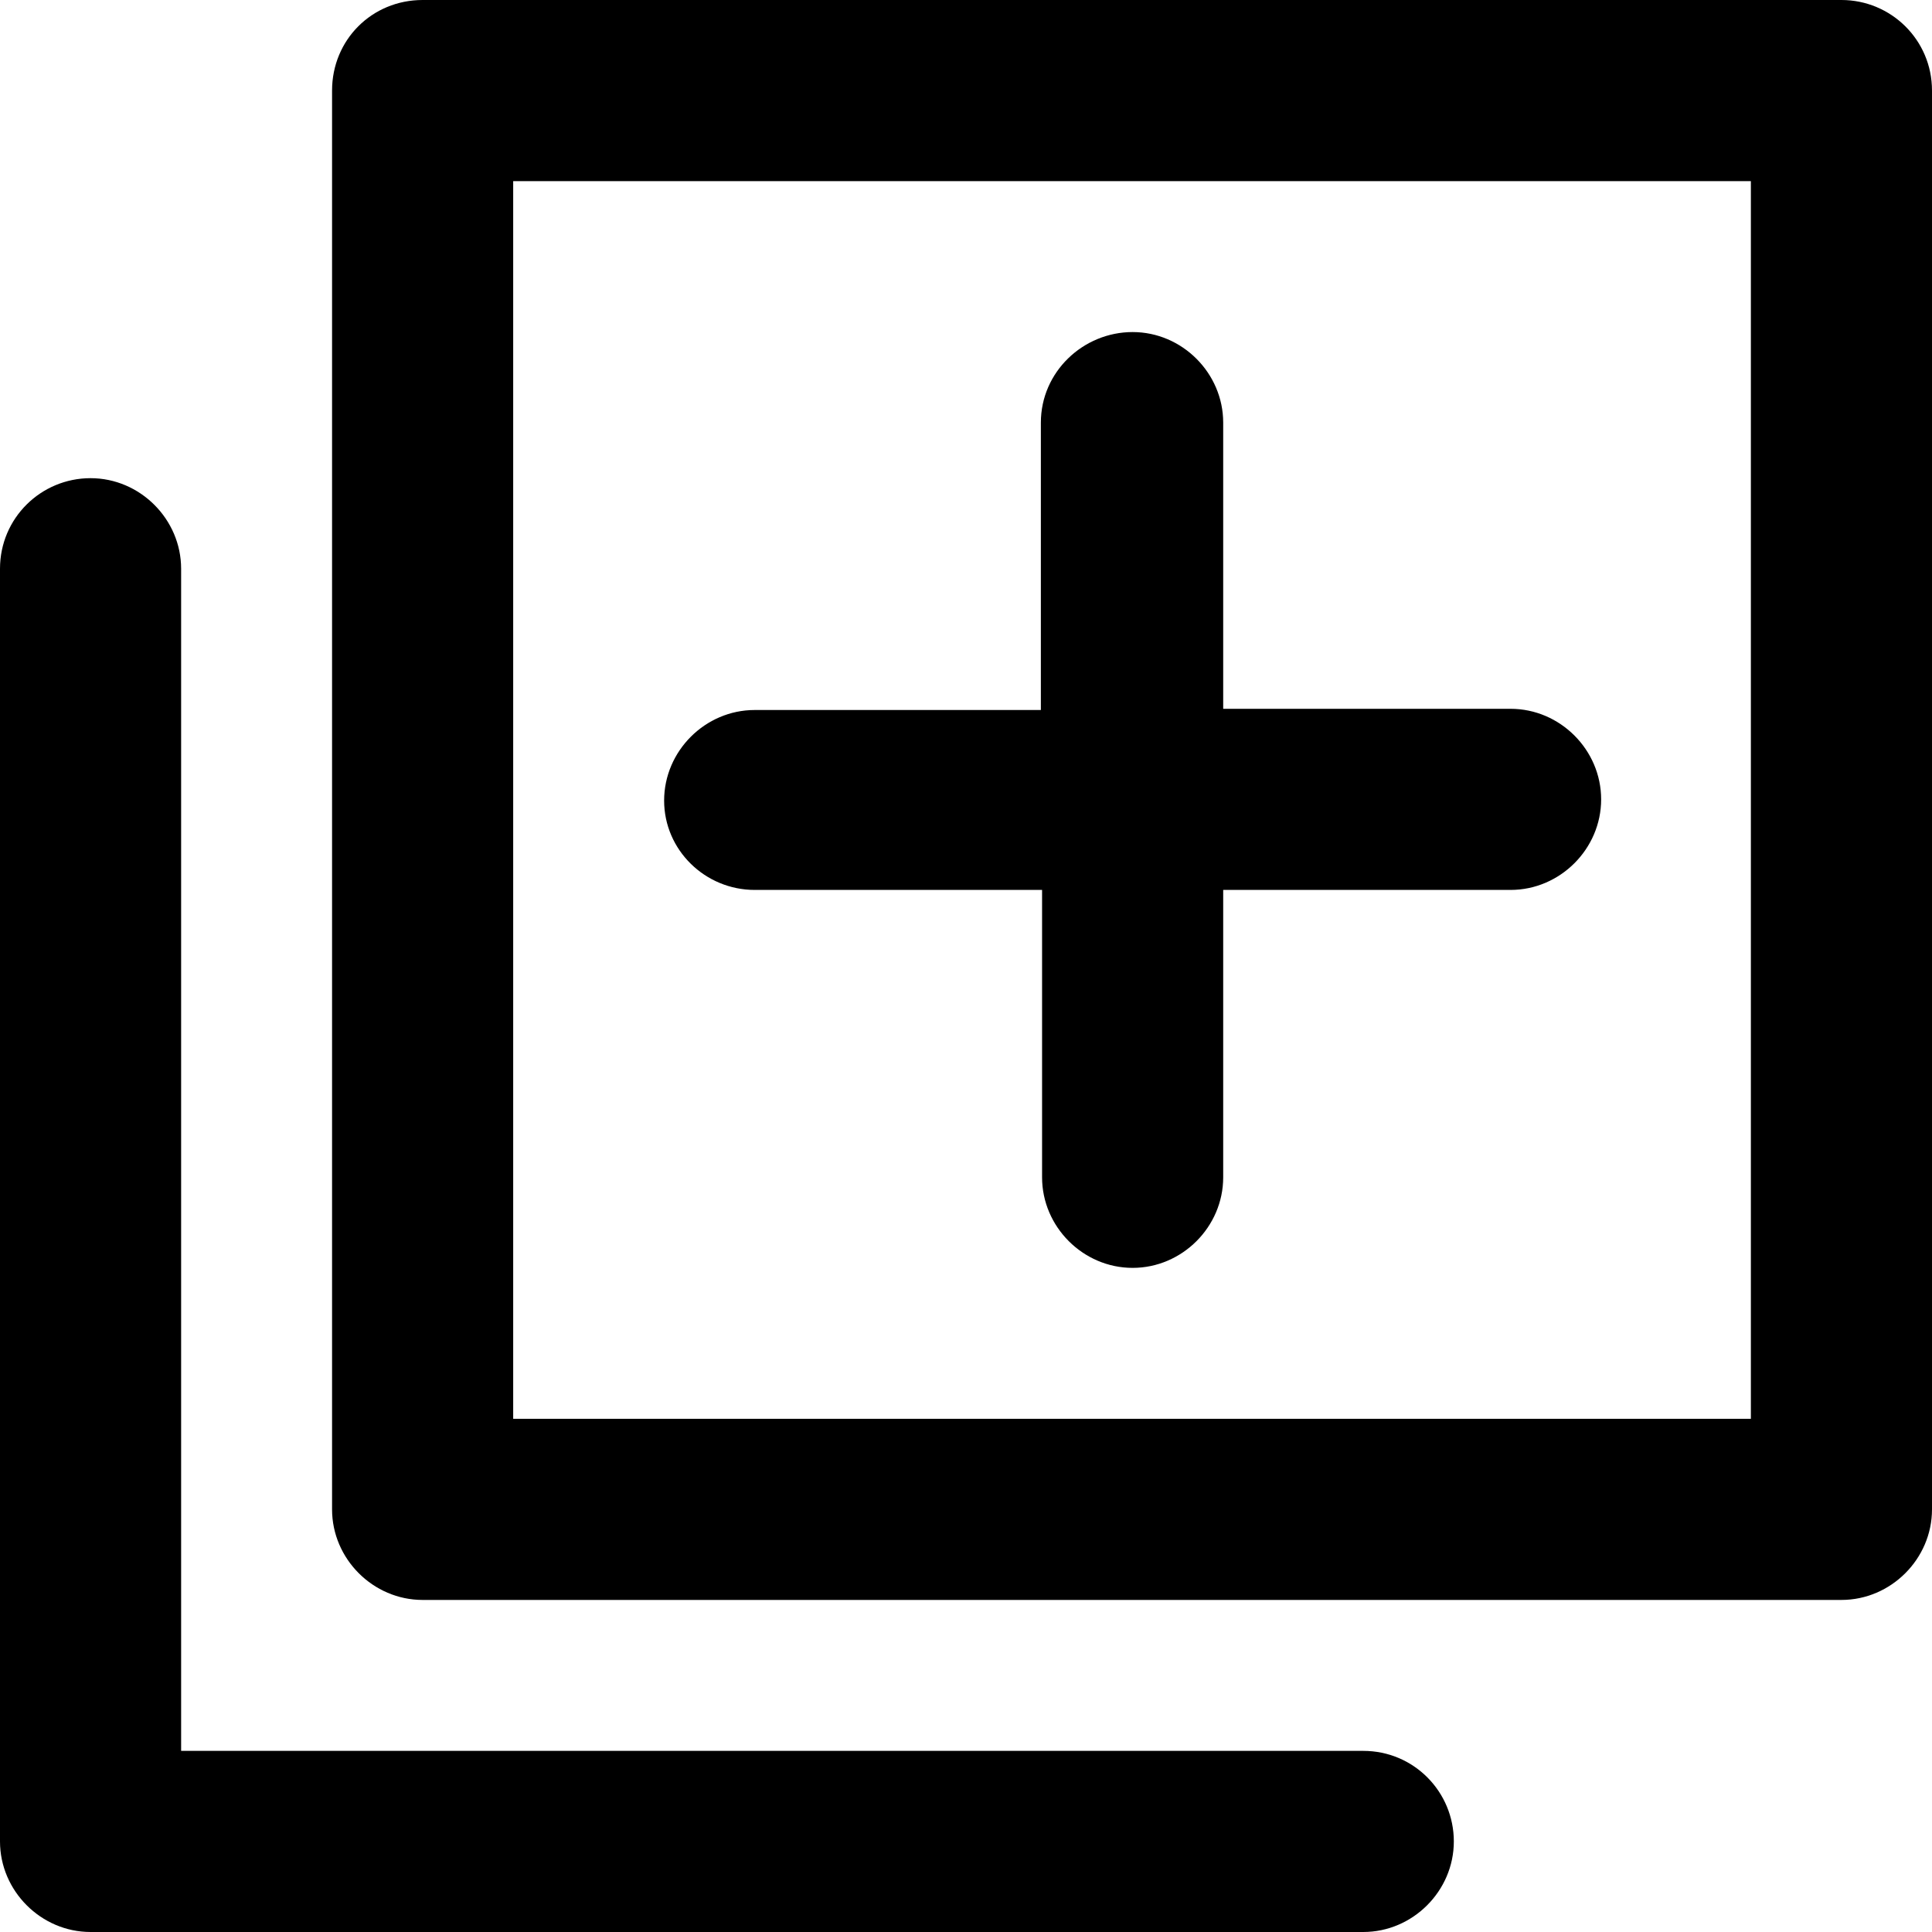 <svg viewBox="0 0 16 16" xmlns="http://www.w3.org/2000/svg"><path d="M15.25 0H3.5C3.08 0 2.75 0.33 2.75 0.75V12.5C2.75 12.91 3.09 13.25 3.5 13.25H15.25C15.66 13.25 16 12.91 16 12.5V0.75C16 0.33 15.66 0 15.25 0ZM14.5 11.75H4.25V1.5H14.5V11.75Z"/><path d="M6.25 7.37H8.63V9.75C8.63 10.16 8.97 10.5 9.38 10.5C9.79 10.5 10.13 10.16 10.13 9.75V7.37H12.51C12.92 7.37 13.26 7.03 13.26 6.62C13.26 6.21 12.92 5.87 12.51 5.87H10.13V3.5C10.13 3.09 9.79 2.75 9.38 2.75C8.97 2.75 8.62 3.08 8.62 3.5V5.88H6.25C5.84 5.88 5.5 6.22 5.5 6.63C5.5 7.04 5.84 7.37 6.25 7.37Z"/><path d="M11.29 14.5H1.5V4.71C1.5 4.3 1.16 3.96 0.75 3.96C0.34 3.96 0 4.29 0 4.71V15.25C0 15.66 0.34 16 0.75 16H11.29C11.7 16 12.04 15.66 12.04 15.25C12.04 14.84 11.71 14.5 11.29 14.5Z"/></svg>